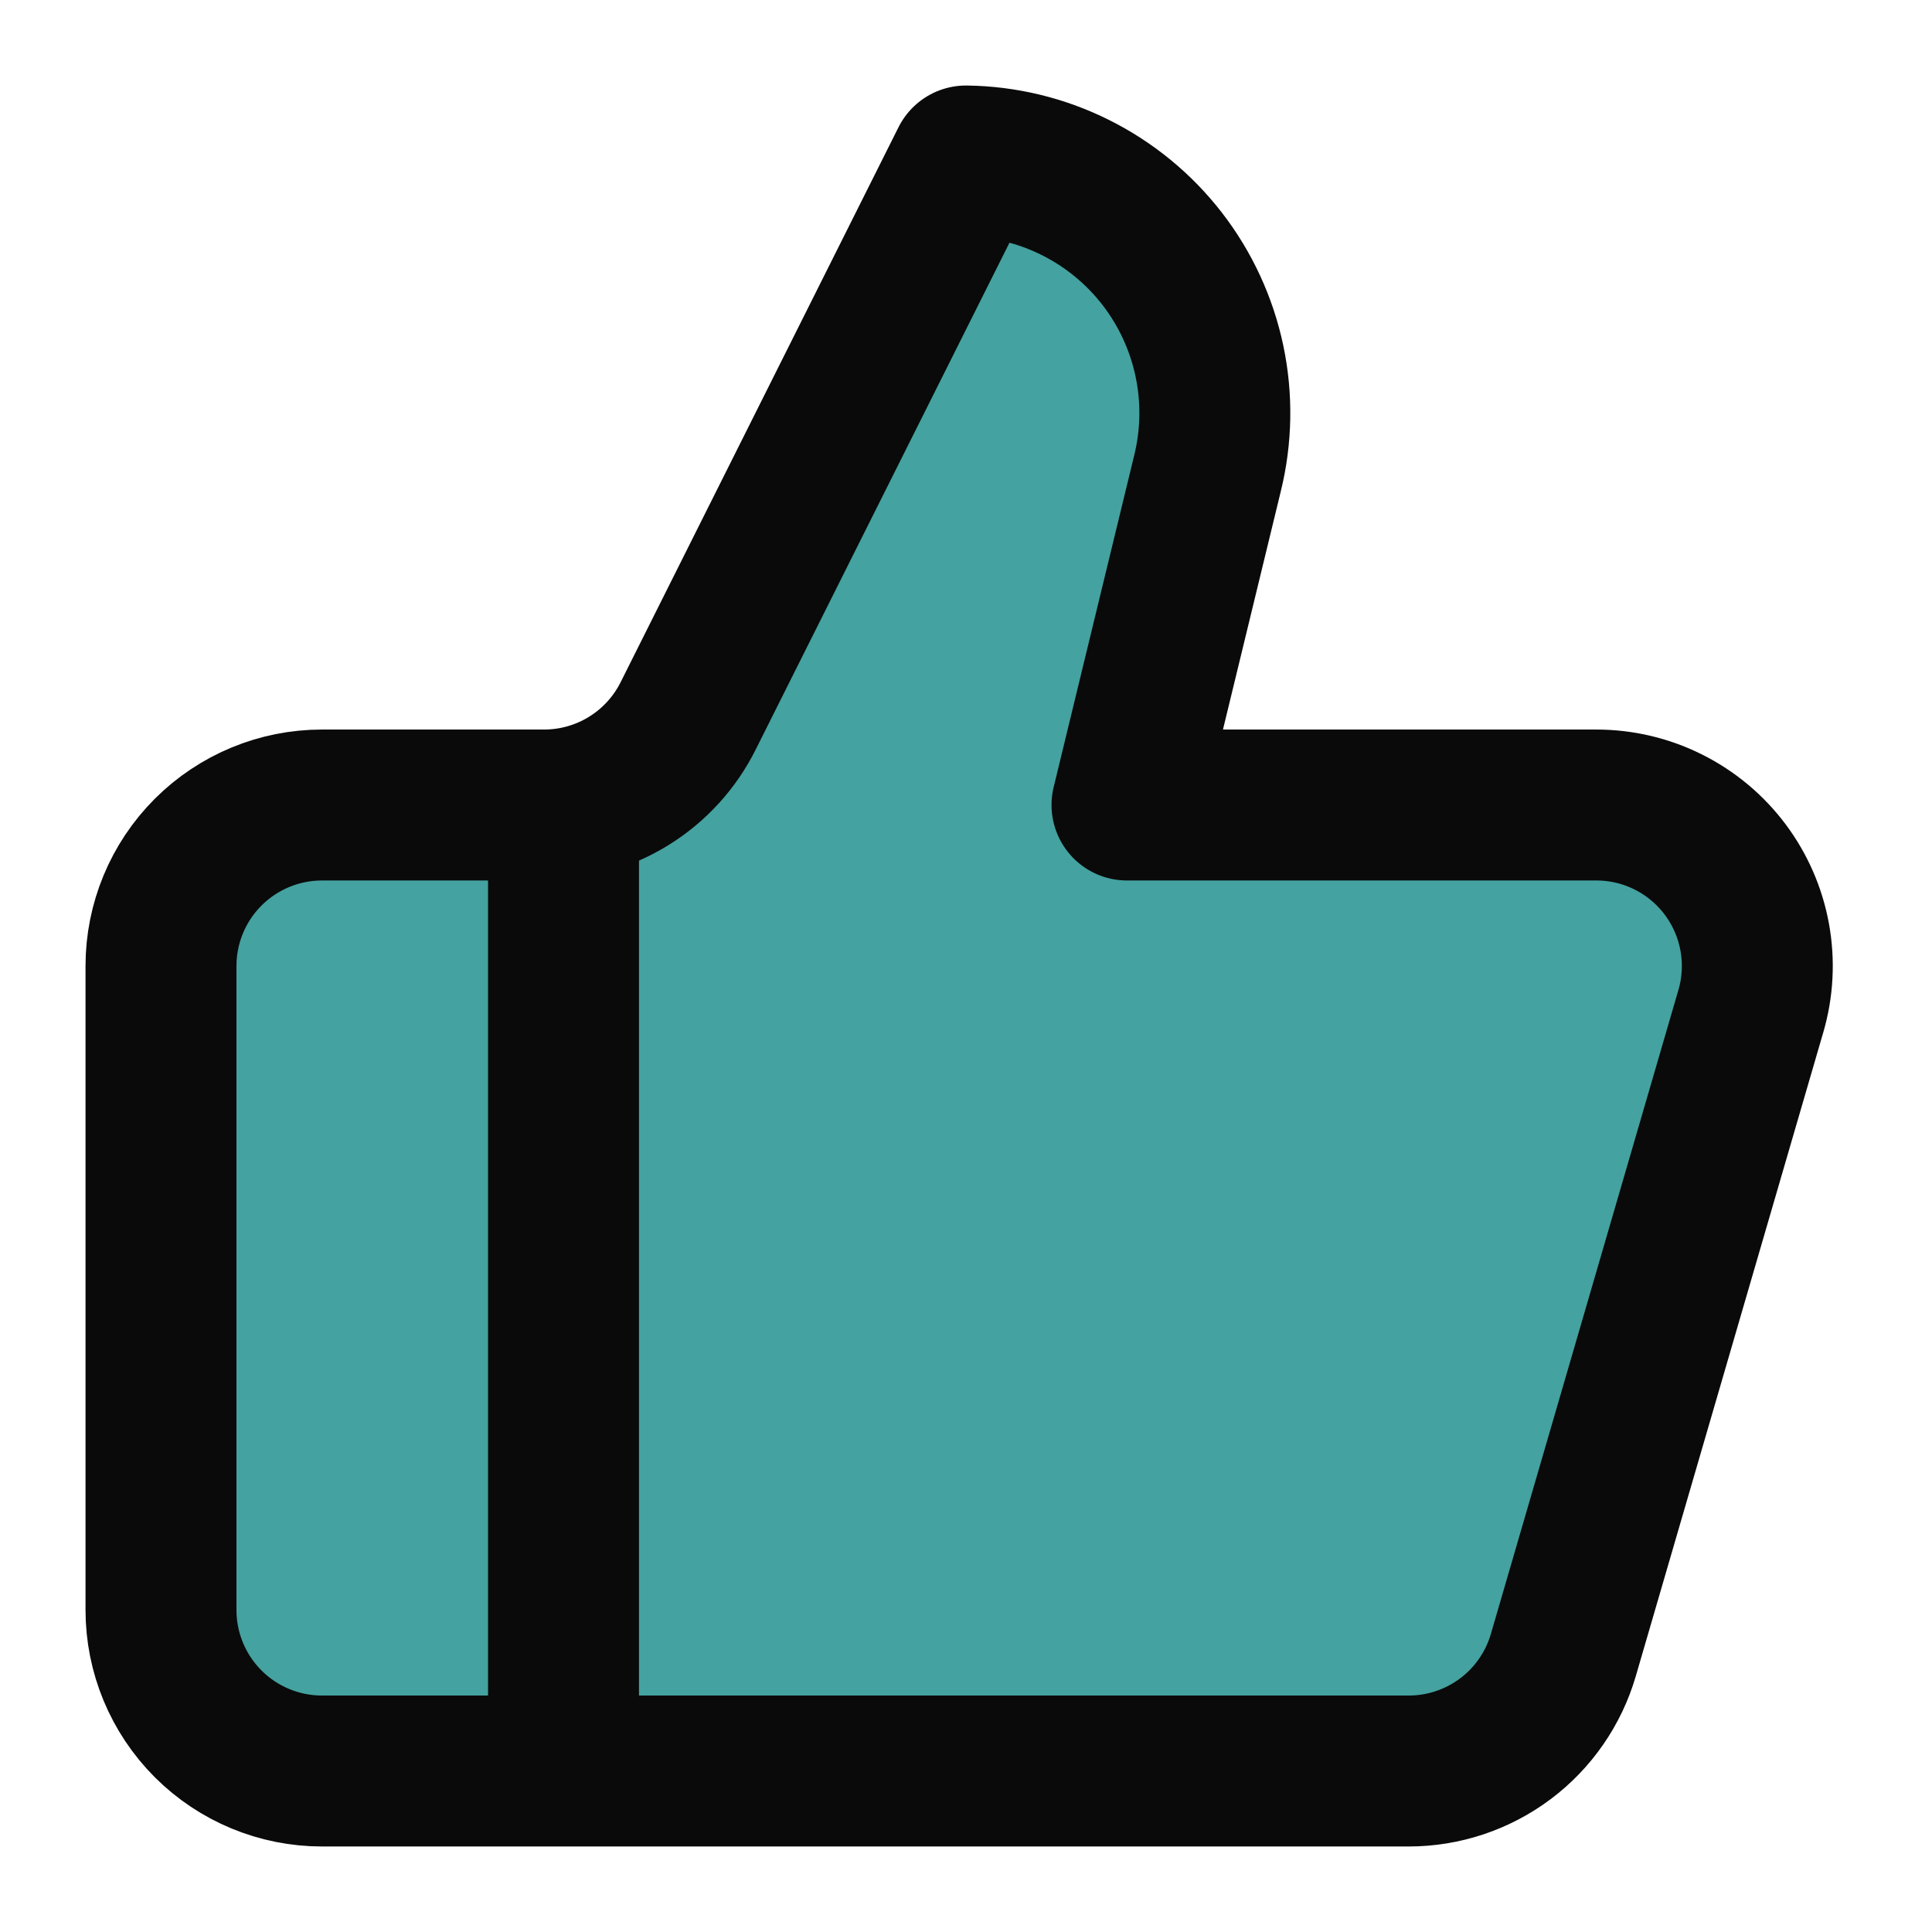<svg width="64" height="64" viewBox="0 0 64 64" fill="none" xmlns="http://www.w3.org/2000/svg">
<path d="M18.667 26.667V58.667V26.667Z" fill="#44A2A0"/>
<path d="M40 15.68L37.333 26.667H52.88C53.708 26.667 54.525 26.859 55.265 27.23C56.006 27.6 56.65 28.138 57.147 28.8C57.643 29.462 57.979 30.231 58.127 31.046C58.275 31.86 58.232 32.699 58 33.493L51.787 54.827C51.464 55.934 50.79 56.908 49.867 57.6C48.943 58.292 47.821 58.667 46.667 58.667H10.667C9.252 58.667 7.896 58.105 6.895 57.105C5.895 56.104 5.333 54.748 5.333 53.333V32C5.333 30.585 5.895 29.229 6.895 28.229C7.896 27.229 9.252 26.667 10.667 26.667H18.027C19.019 26.666 19.991 26.389 20.834 25.866C21.678 25.343 22.358 24.595 22.8 23.707L32 5.333C33.258 5.349 34.495 5.648 35.621 6.21C36.746 6.771 37.73 7.579 38.5 8.574C39.269 9.569 39.803 10.725 40.063 11.955C40.323 13.186 40.301 14.459 40 15.68Z" fill="#44A2A0"/>
<path d="M18.667 26.667V58.667M40 15.68L37.333 26.667H52.88C53.708 26.667 54.525 26.859 55.265 27.23C56.006 27.6 56.65 28.138 57.147 28.8C57.643 29.462 57.979 30.231 58.127 31.046C58.275 31.86 58.232 32.699 58 33.493L51.787 54.827C51.464 55.934 50.79 56.908 49.867 57.6C48.943 58.292 47.821 58.667 46.667 58.667H10.667C9.252 58.667 7.896 58.105 6.895 57.105C5.895 56.104 5.333 54.748 5.333 53.333V32C5.333 30.585 5.895 29.229 6.895 28.229C7.896 27.229 9.252 26.667 10.667 26.667H18.027C19.019 26.666 19.991 26.389 20.834 25.866C21.678 25.343 22.358 24.595 22.8 23.707L32 5.333C33.258 5.349 34.495 5.648 35.621 6.21C36.746 6.771 37.73 7.579 38.5 8.574C39.269 9.569 39.803 10.725 40.063 11.955C40.323 13.186 40.301 14.459 40 15.68Z" stroke="#0A0A0A" stroke-width="5" stroke-linecap="round" stroke-linejoin="round"/>
</svg>
